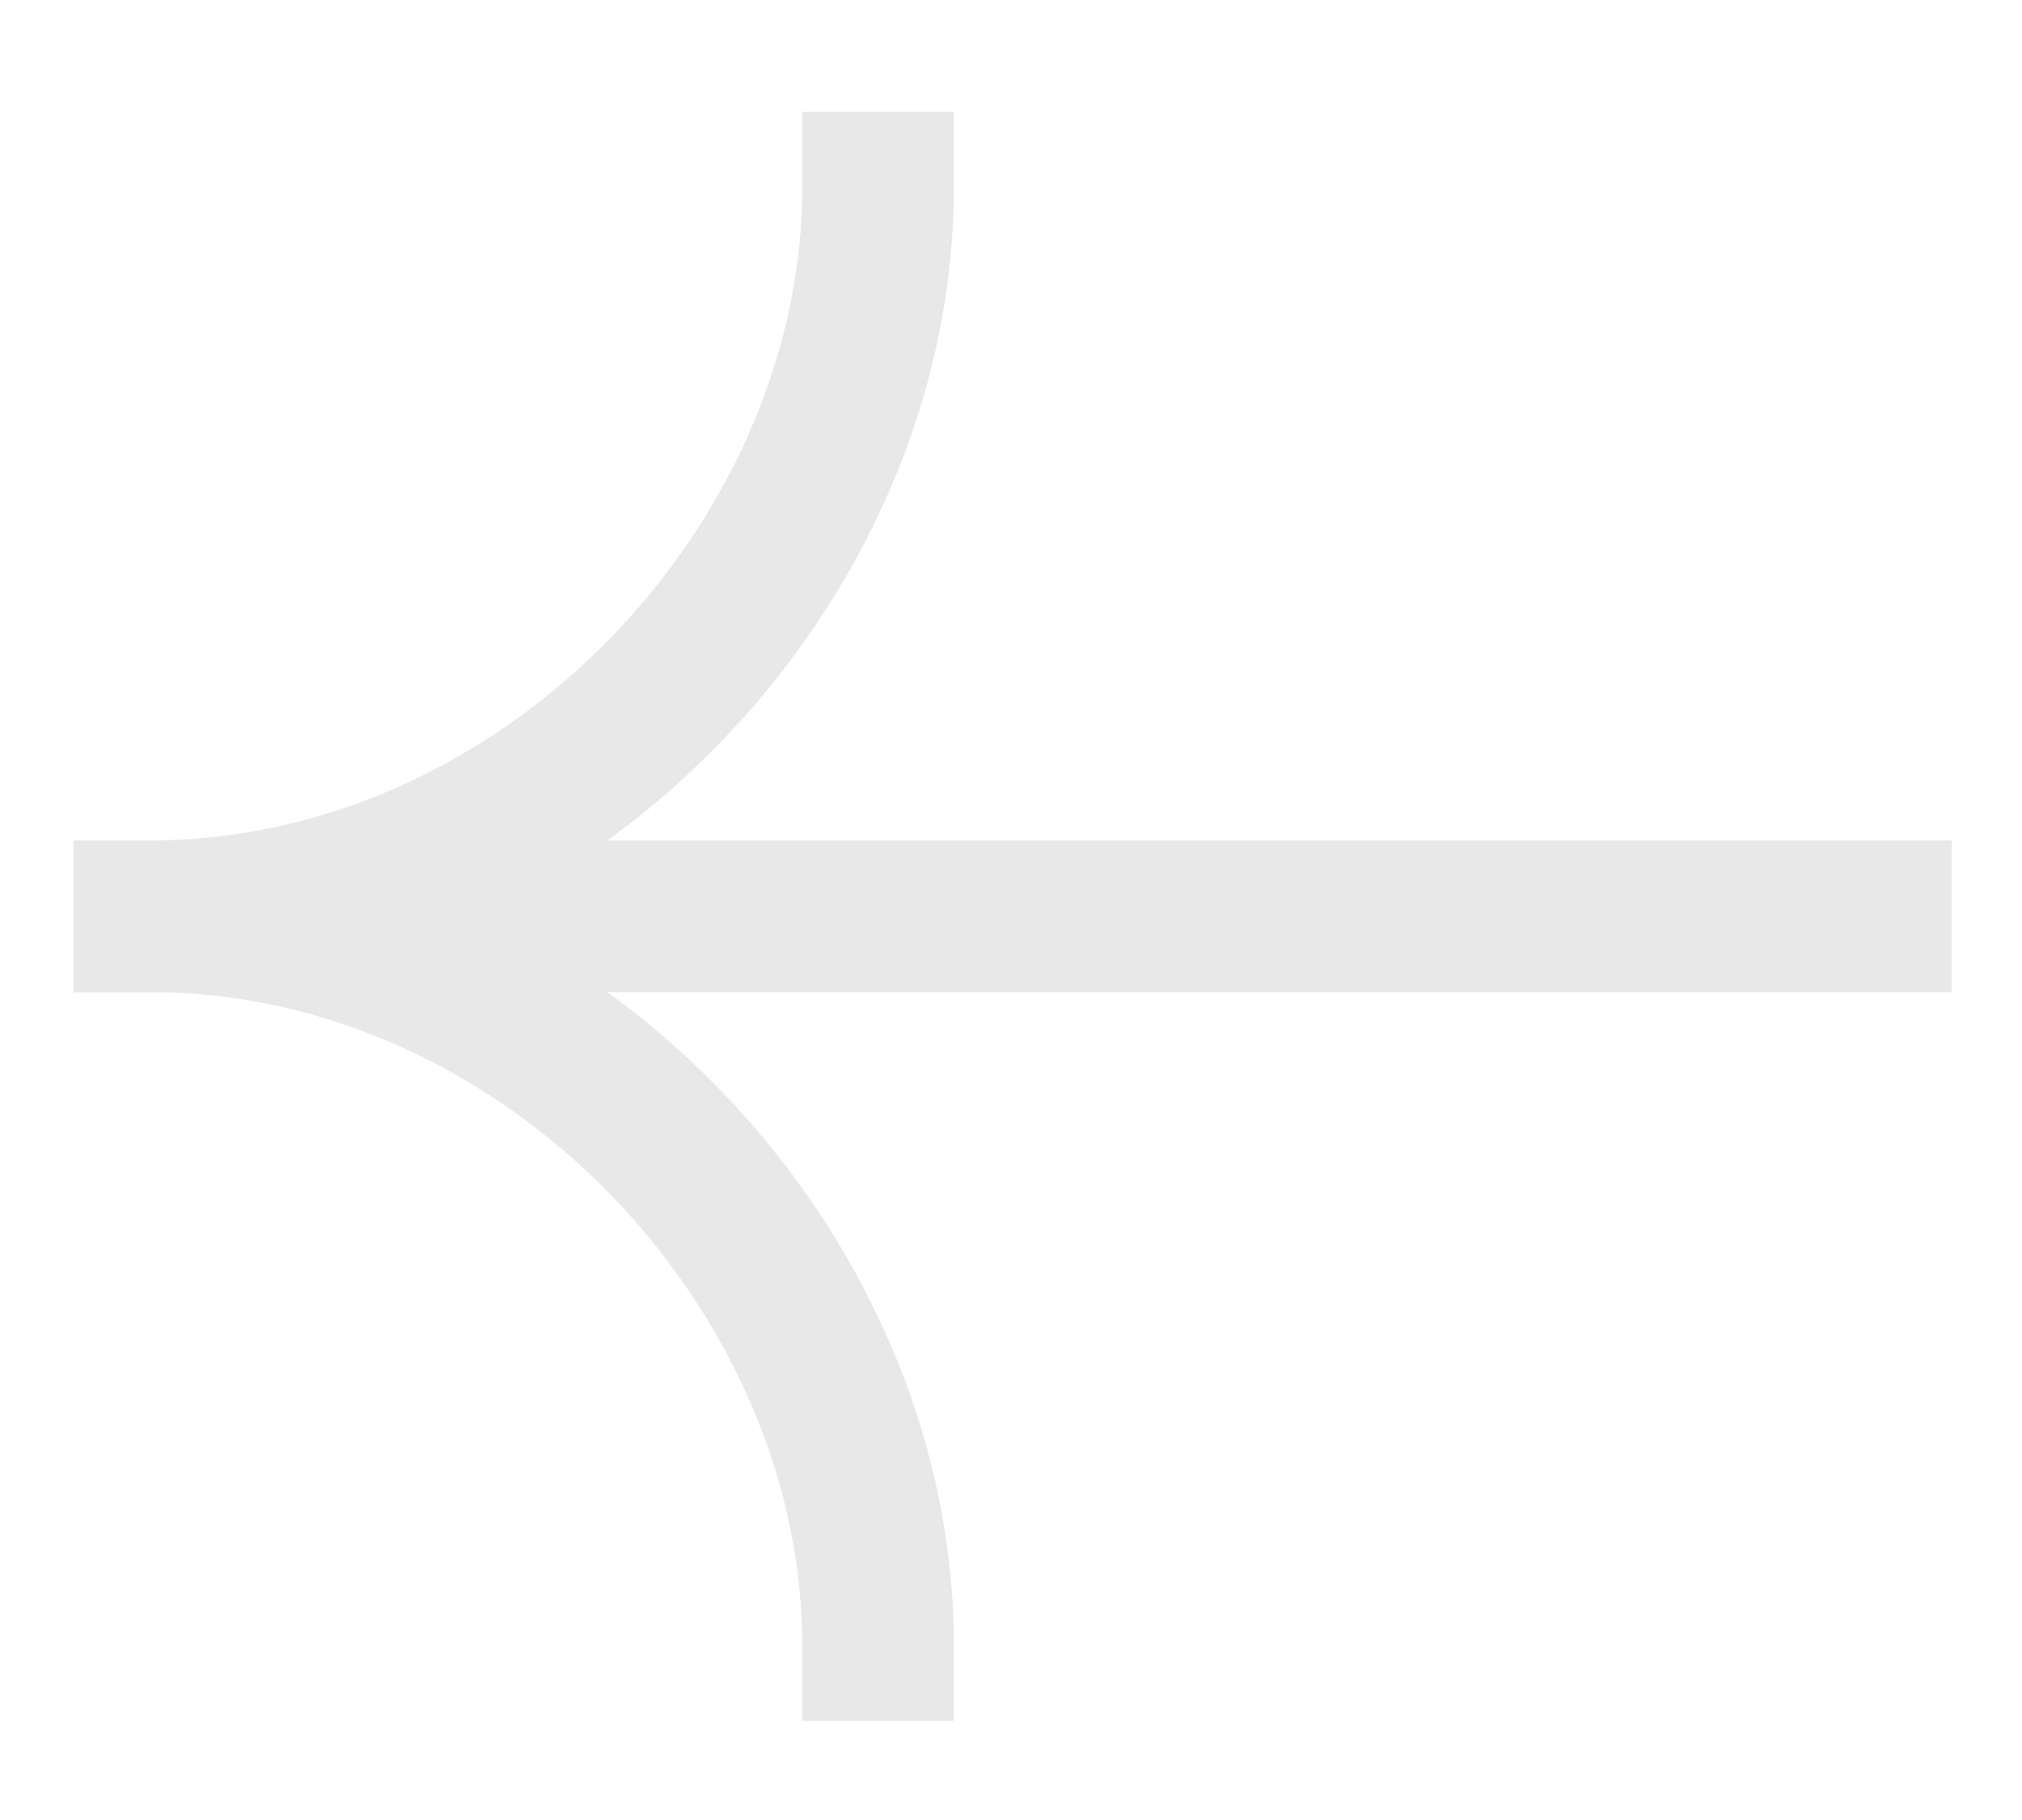 <svg width="20" height="18" viewBox="0 0 20 18" fill="none" xmlns="http://www.w3.org/2000/svg">
<g clip-path="url(#clip0_827_646)">
<path d="M1.477 9.062L18.555 9.062" stroke="#E8E8E8" stroke-width="1.5" stroke-linecap="square"/>
<path d="M8.685 1.856C8.685 5.561 5.422 9.062 1.478 9.062" stroke="#E8E8E8" stroke-width="1.5" stroke-linecap="square"/>
<path d="M8.685 16.269C8.685 12.564 5.422 9.062 1.478 9.062" stroke="#E8E8E8" stroke-width="1.5" stroke-linecap="square"/>
</g>
<defs>
<clipPath id="clip0_827_646">
<rect width="16.043" height="19.051" fill="white" transform="matrix(4.37114e-08 1 1 -4.37114e-08 0.475 0.979)"/>
</clipPath>
</defs>
</svg>
